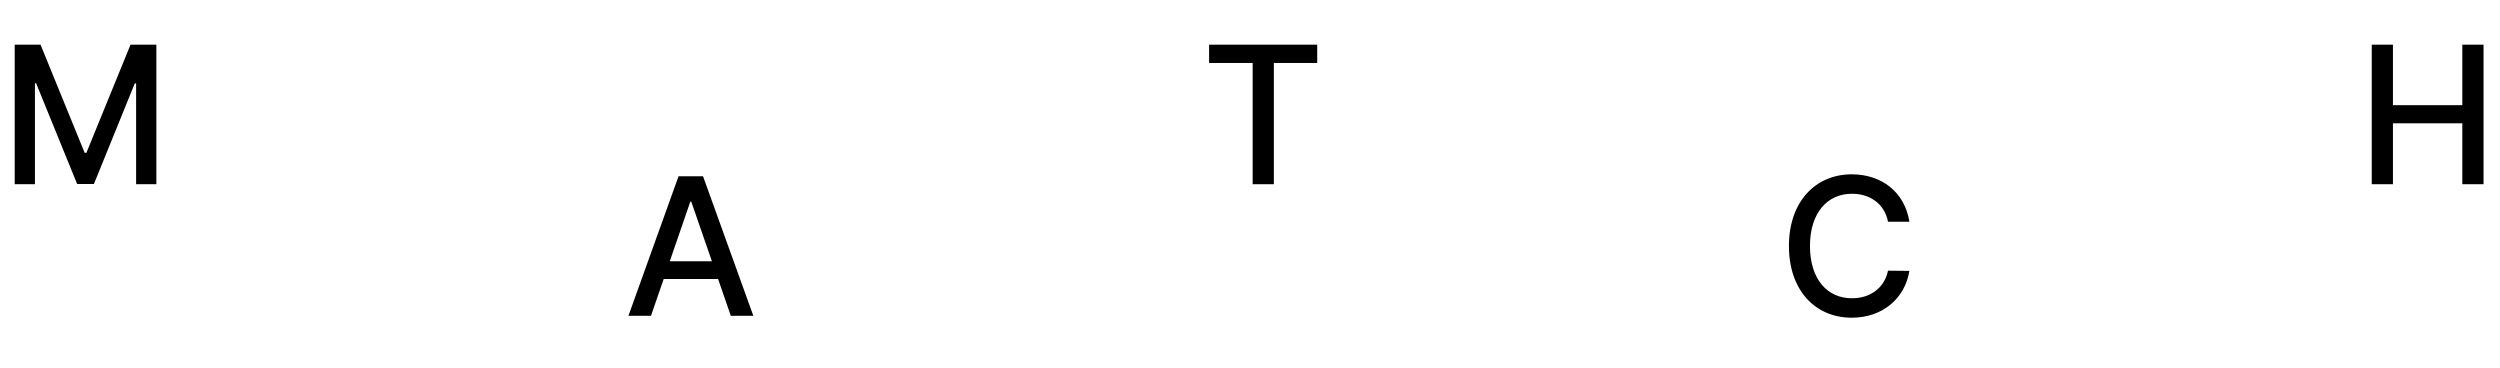 <svg width="190" height="28" viewBox="0 0 190 28" fill="none" xmlns="http://www.w3.org/2000/svg">
<path d="M1.117 3.395H3.08L6.434 11.612H6.566L9.92 3.395H11.883V14H10.345V6.339H10.243L7.137 13.985H5.863L2.743 6.324H2.655V14H1.117V3.395Z" fill="black"/>
<path d="M49.475 24H47.761L51.57 13.395H53.43L57.253 24H55.54L54.573 21.202H50.442L49.475 24ZM50.903 19.855H54.104L52.537 15.328H52.463L50.903 19.855Z" fill="black"/>
<path d="M91.891 4.786V3.395H100.109V4.786H96.813V14H95.202V4.786H91.891Z" fill="black"/>
<path d="M143.488 16.852C143.232 15.482 142.097 14.72 140.749 14.727C138.918 14.72 137.563 16.127 137.556 18.697C137.563 21.283 138.925 22.674 140.749 22.667C142.082 22.674 143.21 21.927 143.488 20.572L145.114 20.587C144.777 22.682 143.071 24.146 140.734 24.146C137.973 24.146 135.959 22.088 135.959 18.697C135.959 15.306 137.988 13.248 140.734 13.248C142.976 13.248 144.755 14.574 145.114 16.852H143.488Z" fill="black"/>
<path d="M180.252 14V3.395H181.863V7.994H187.137V3.395H188.748V14H187.137V9.371H181.863V14H180.252Z" fill="black"/>
</svg>
